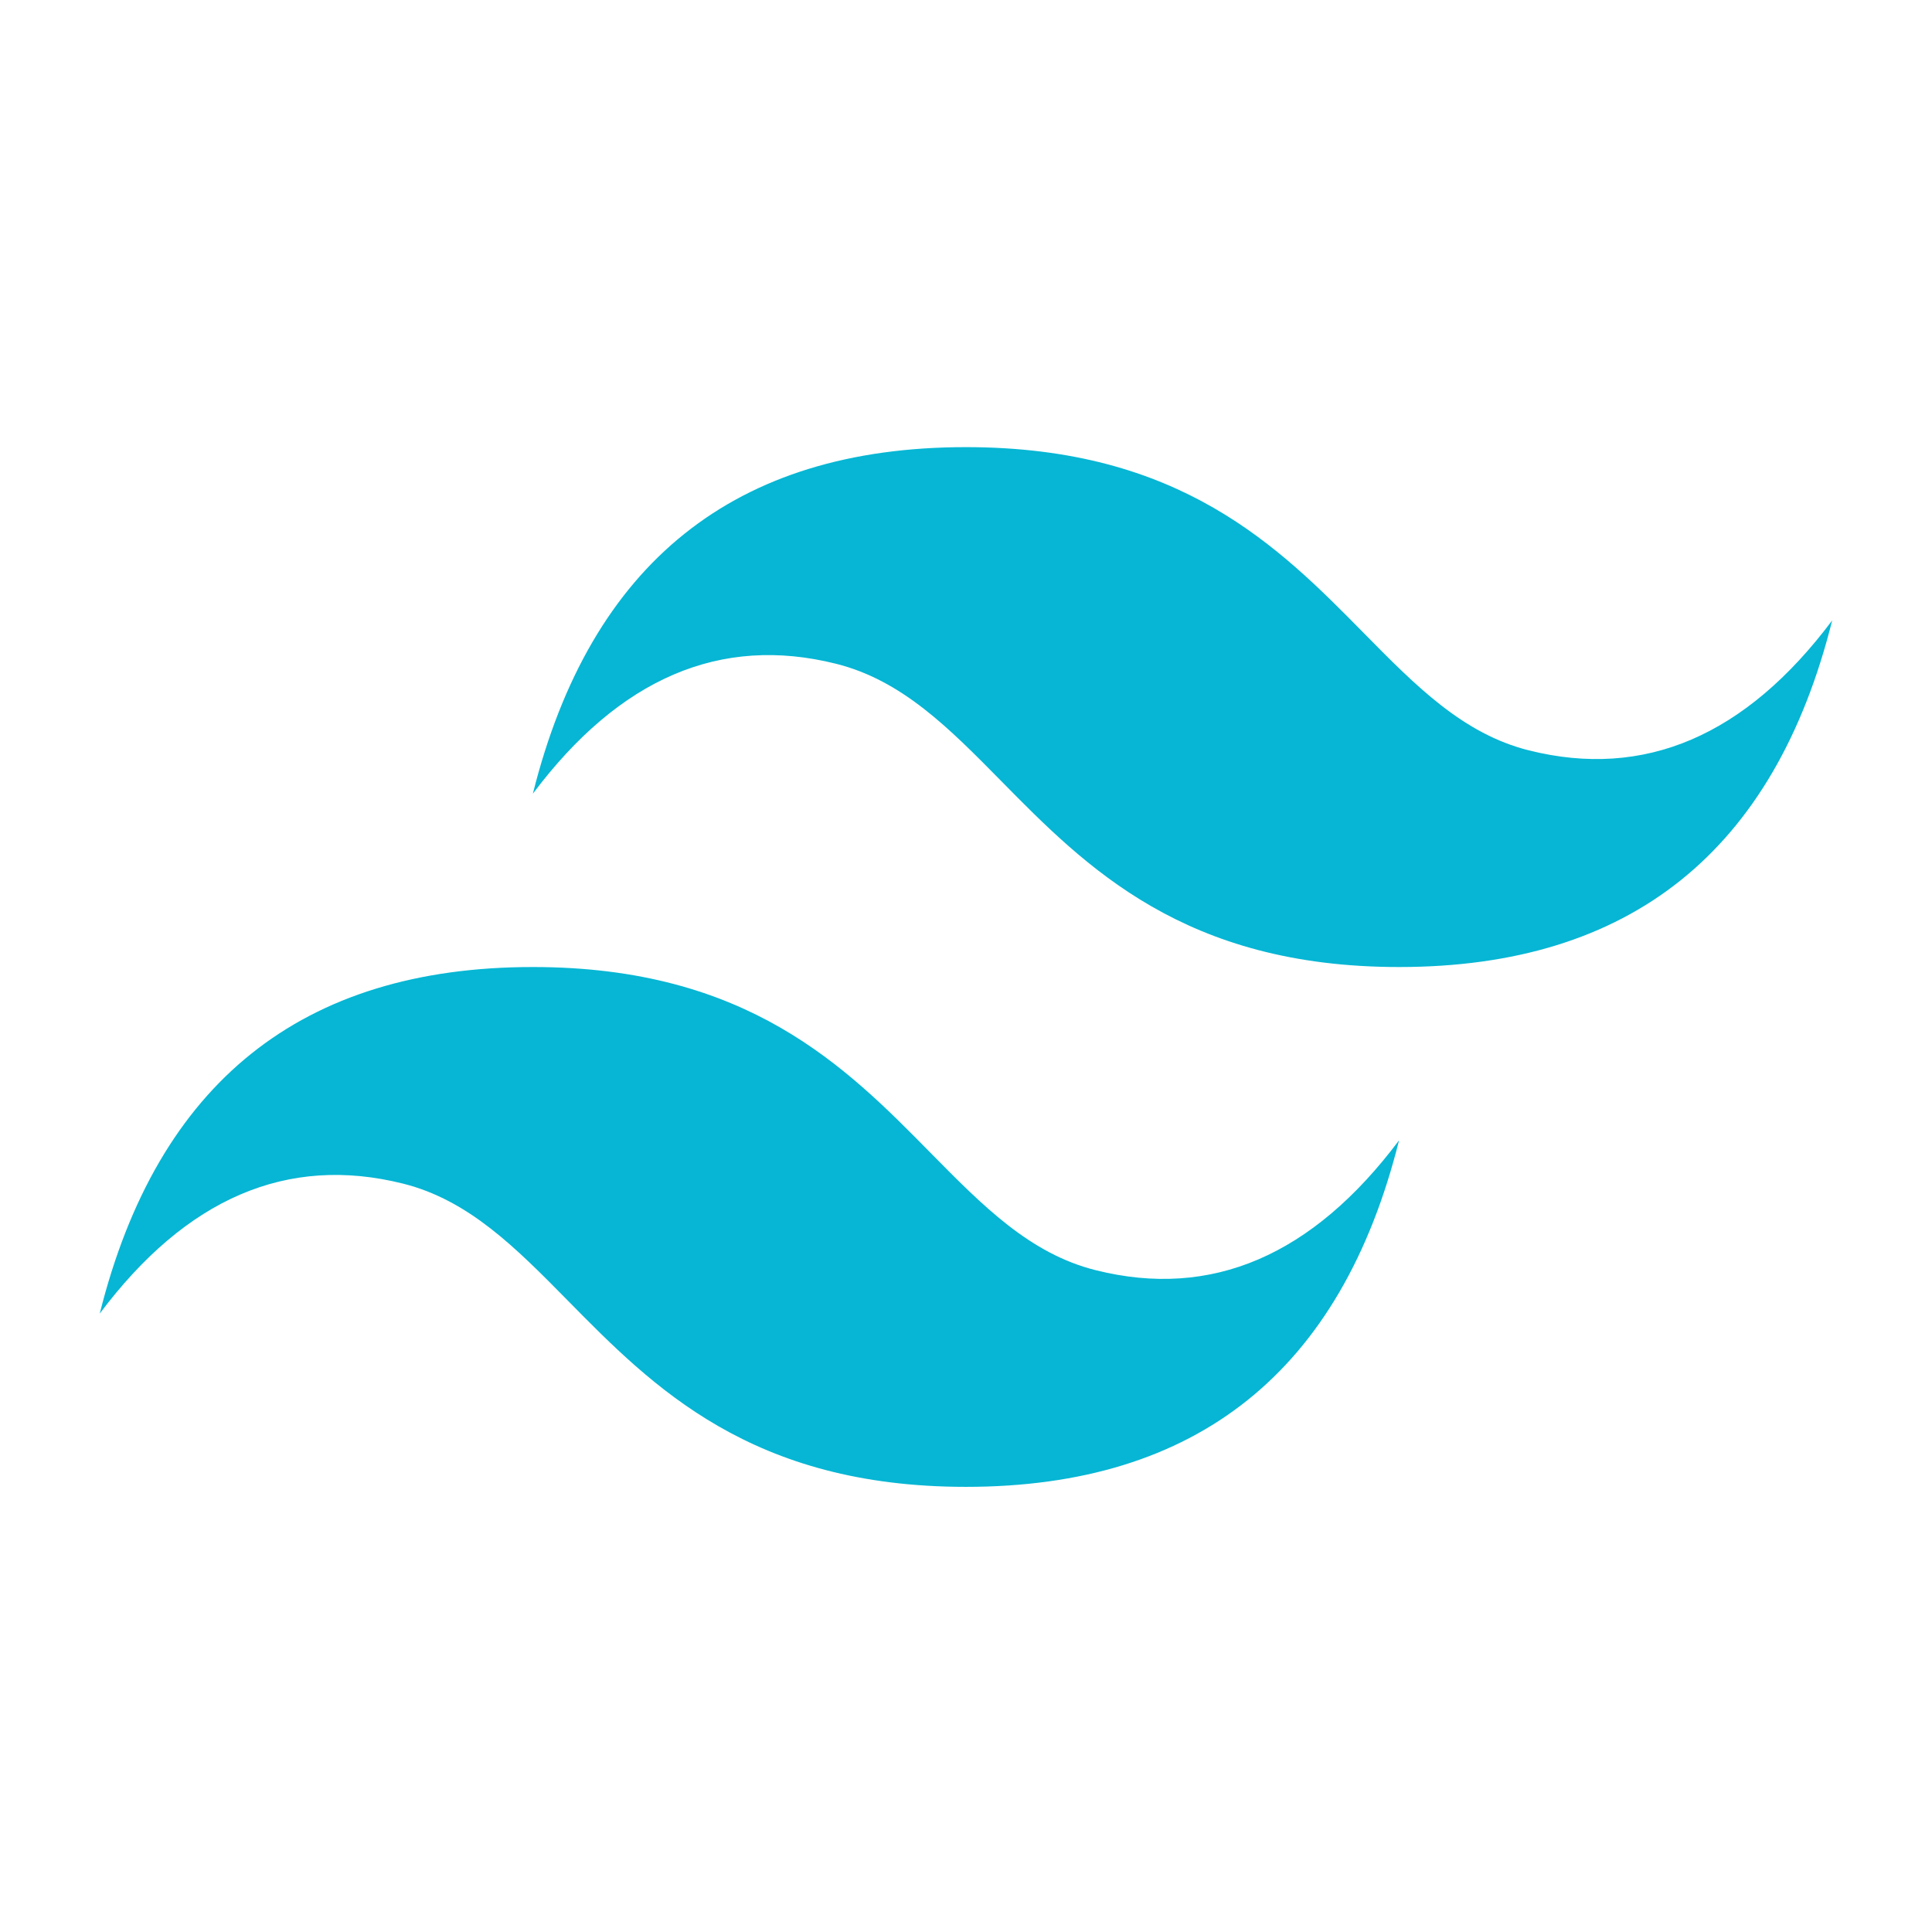 <svg viewBox="0 0 32 32" fill="none" xmlns="http://www.w3.org/2000/svg">
<path fill-rule="evenodd" clip-rule="evenodd" d="M15.999 7.406C12.174 7.406 9.782 9.32 8.826 13.146C10.261 11.233 11.934 10.515 13.847 10.994C14.939 11.267 15.719 12.059 16.582 12.935C17.989 14.364 19.617 16.017 23.173 16.017C26.999 16.017 29.39 14.103 30.347 10.276C28.912 12.19 27.238 12.907 25.325 12.429C24.234 12.156 23.454 11.364 22.59 10.487C21.183 9.059 19.555 7.406 15.999 7.406ZM8.826 16.017C5 16.017 2.609 17.93 1.652 21.757C3.087 19.843 4.761 19.126 6.674 19.604C7.765 19.877 8.545 20.669 9.409 21.546C10.815 22.974 12.444 24.627 15.999 24.627C19.825 24.627 22.216 22.713 23.173 18.887C21.738 20.8 20.064 21.518 18.151 21.039C17.06 20.767 16.28 19.974 15.416 19.098C14.01 17.669 12.382 16.017 8.826 16.017Z" fill="#06B6D4"/>
</svg>
